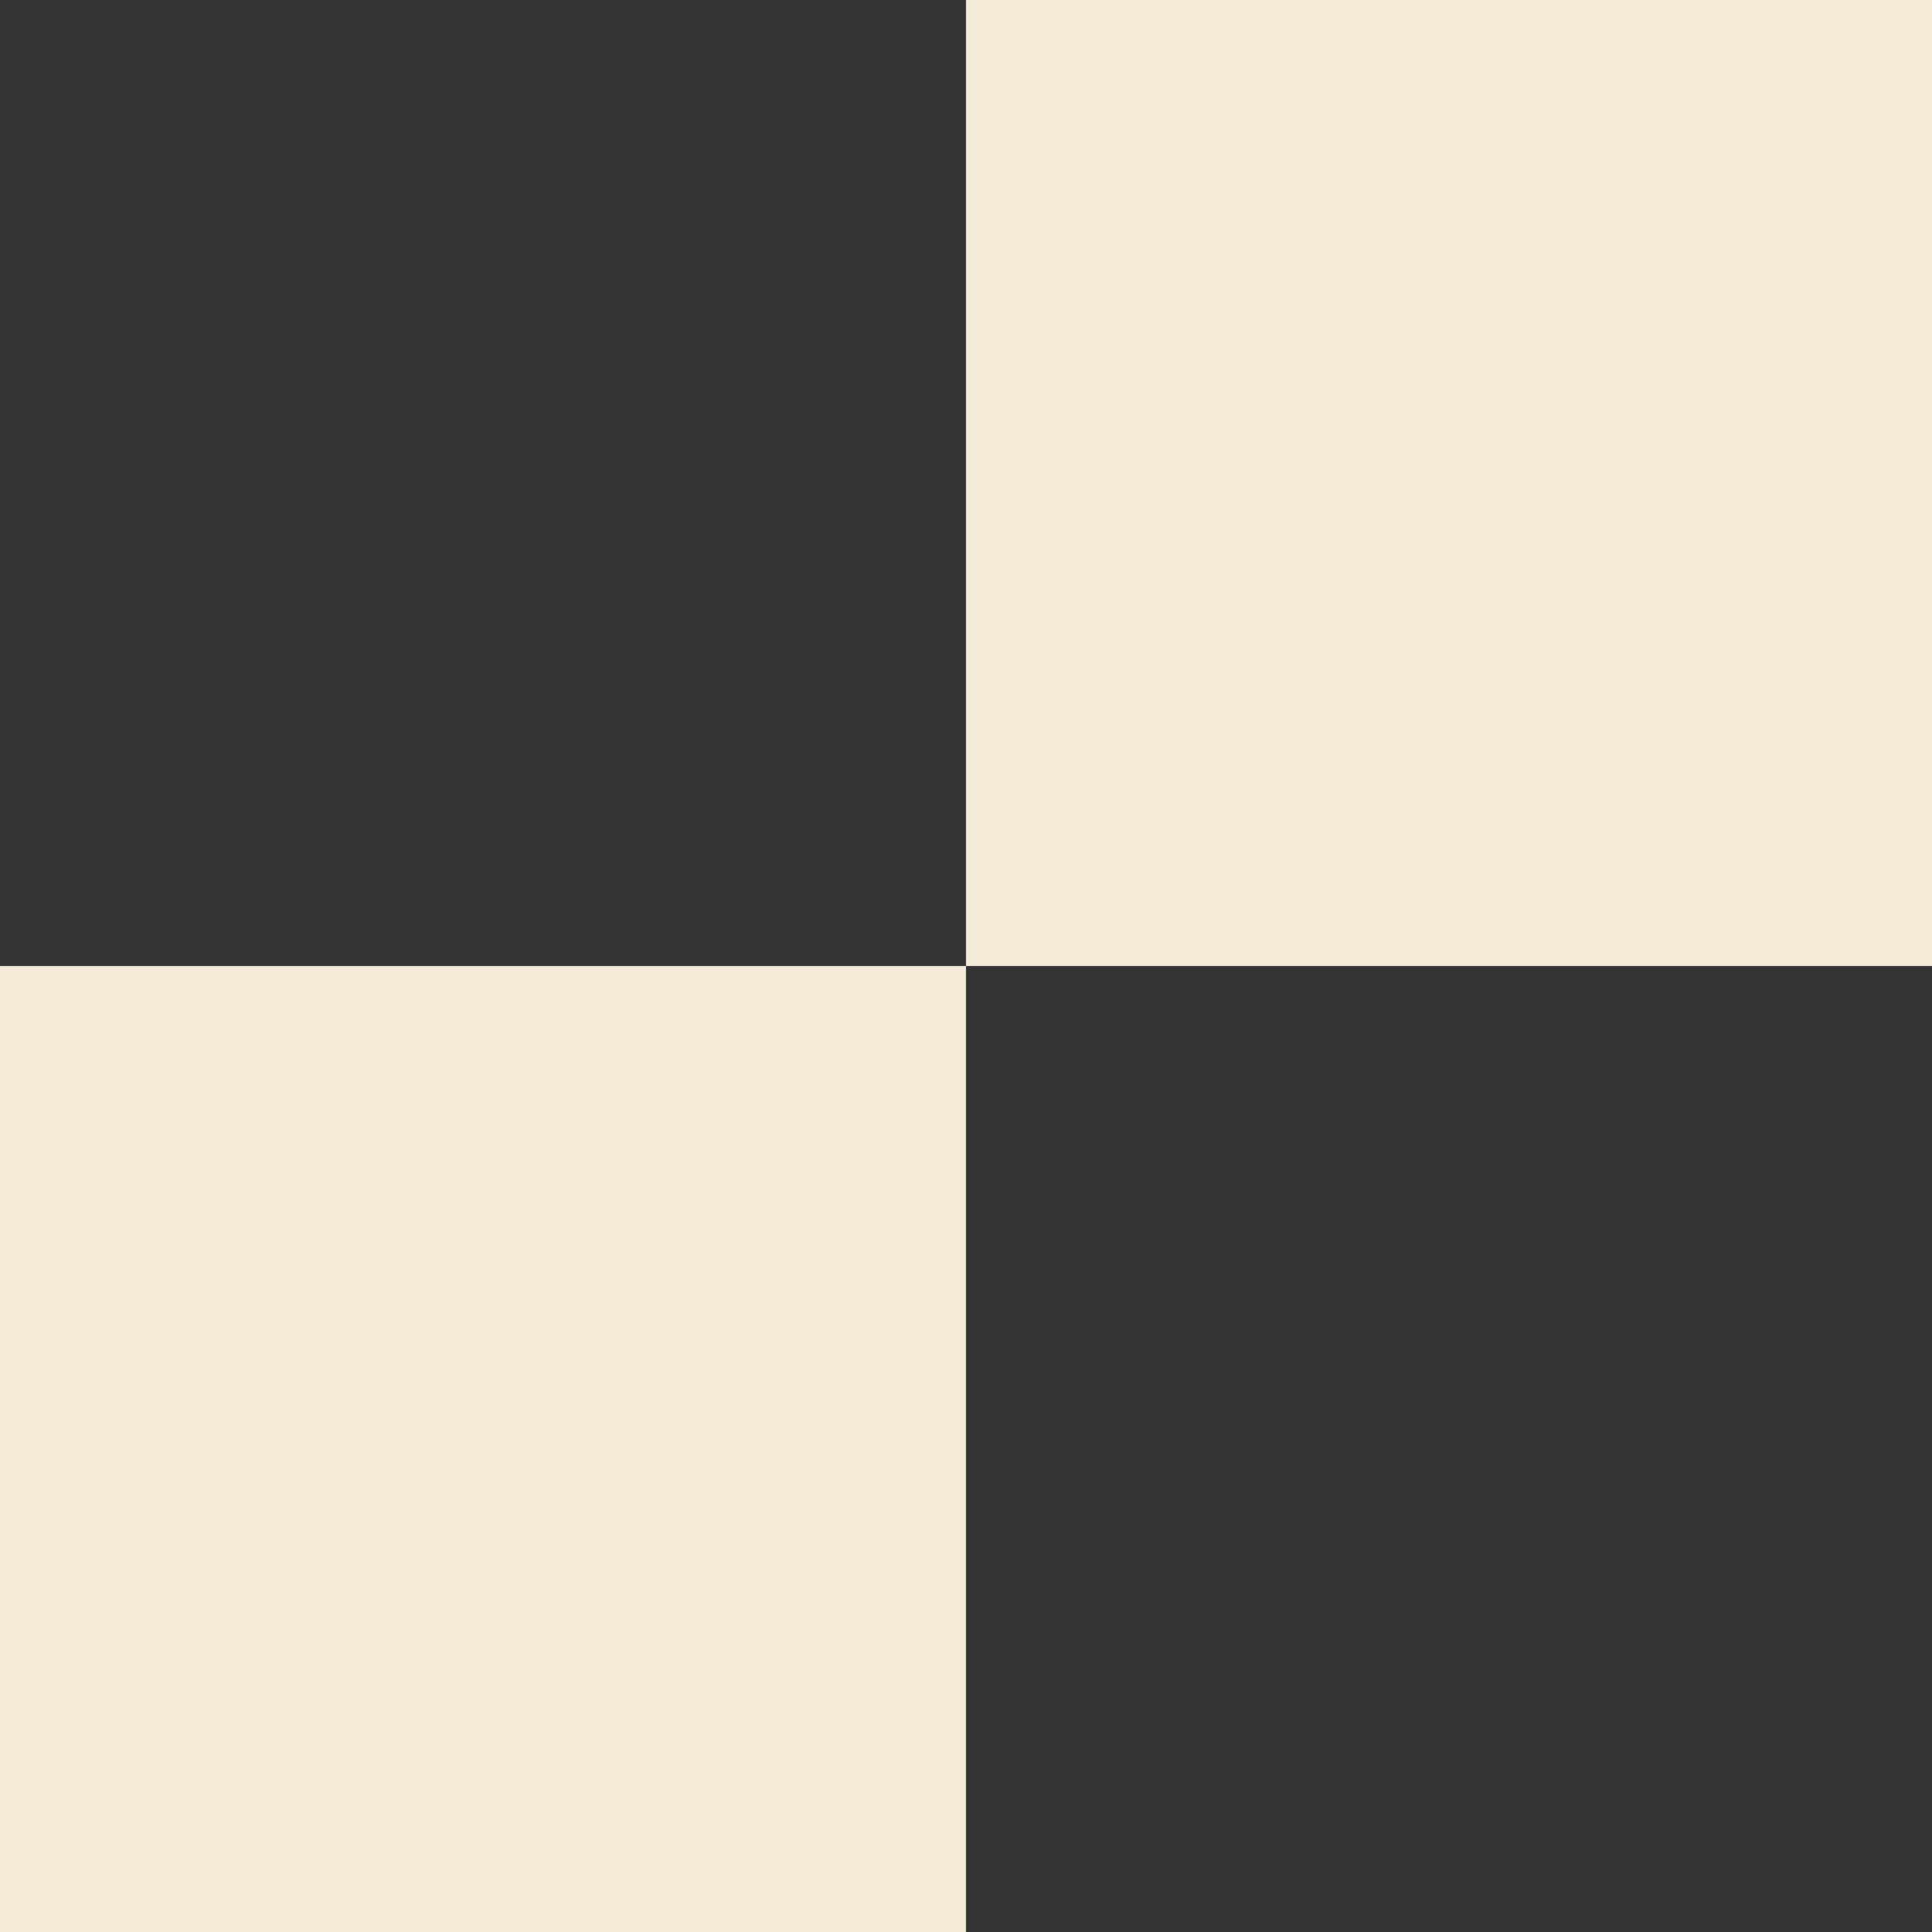 <svg xmlns="http://www.w3.org/2000/svg" width="4" height="4" viewBox="0 0 4 4">
  <rect x="0" y="0" width="4" height="4" fill="#808080" stroke="none"/>
  <rect x="0" y="0" width="2" height="2" fill="#333"/>
  <rect x="2" y="0" width="2" height="2" fill="#f4ecd8"/>
  <rect x="0" y="2" width="2" height="2" fill="#f4ecd8"/>
  <rect x="2" y="2" width="2" height="2" fill="#333"/>
</svg>
